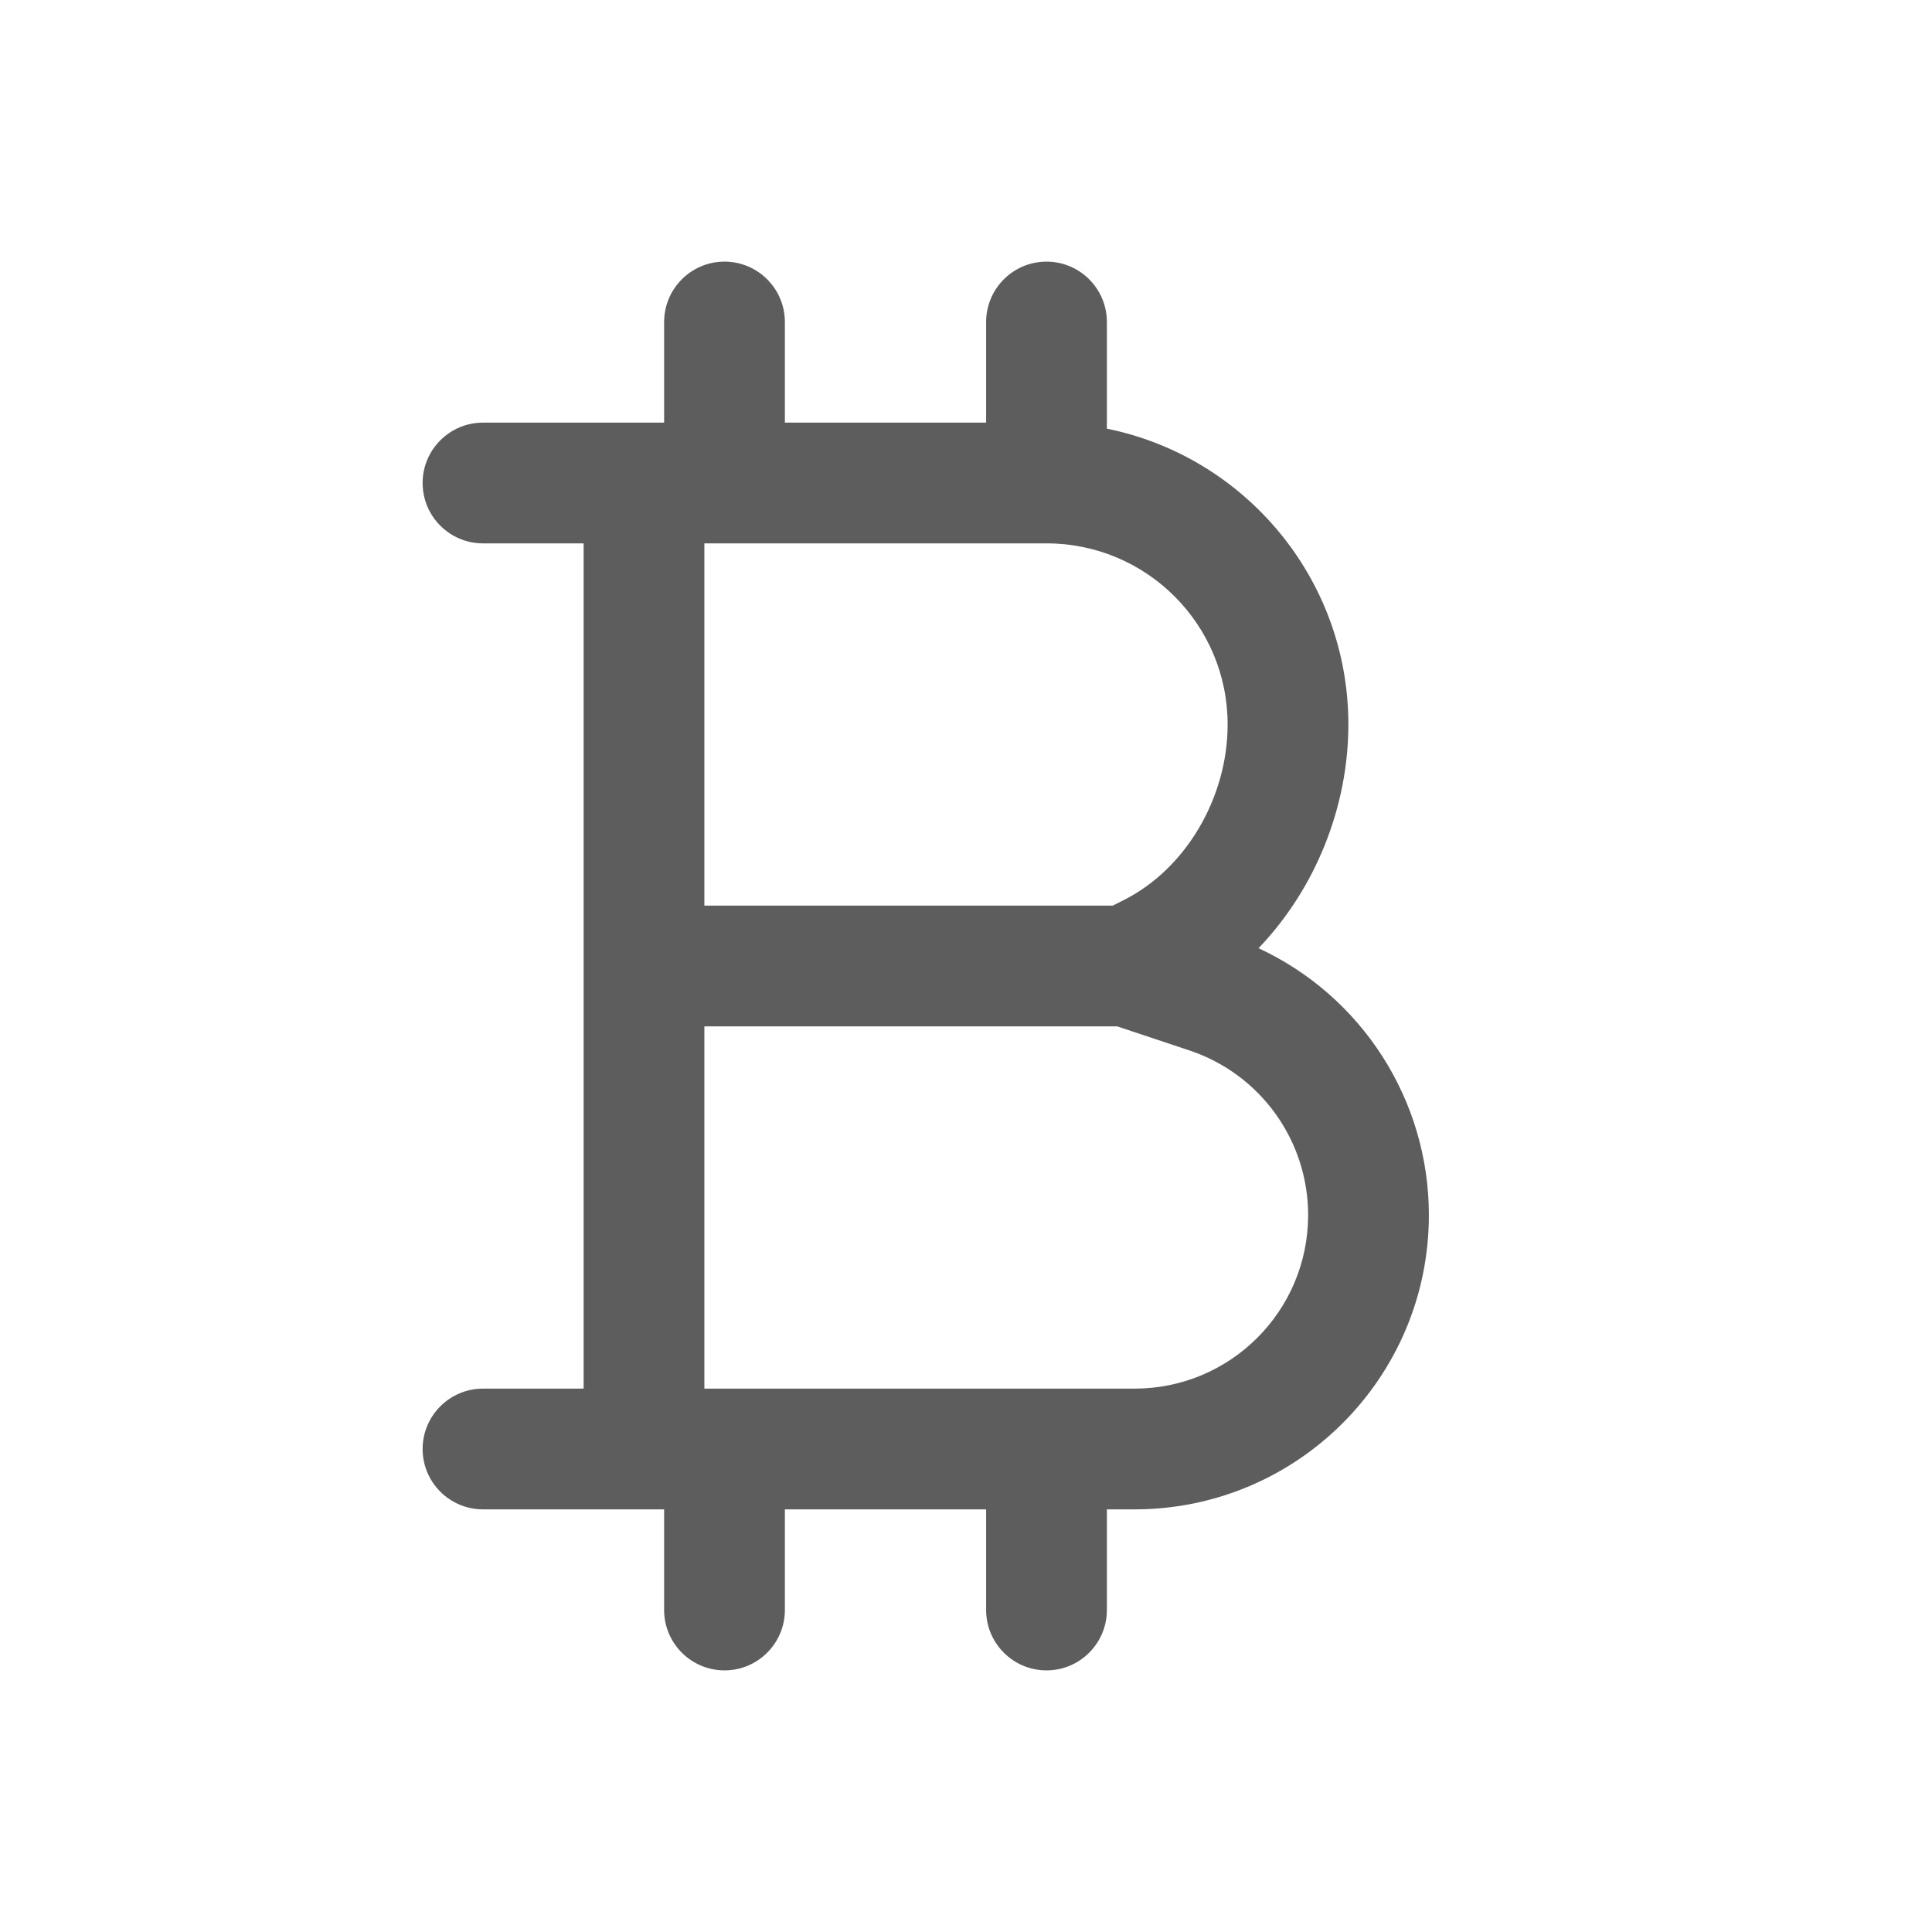 <svg width="24" height="24" viewBox="0 0 24 24" fill="none" xmlns="http://www.w3.org/2000/svg">
<path fill-rule="evenodd" clip-rule="evenodd" d="M9 3.25C9.414 3.25 9.75 3.586 9.75 4V5.25H12.25V4C12.25 3.586 12.586 3.25 13 3.25C13.414 3.25 13.75 3.586 13.75 4V5.325C15.462 5.672 16.75 7.186 16.75 9C16.75 10.018 16.345 11.037 15.634 11.779C16.913 12.372 17.75 13.66 17.75 15.094C17.75 17.113 16.113 18.75 14.094 18.75H13.75V20C13.75 20.414 13.414 20.75 13 20.75C12.586 20.75 12.25 20.414 12.25 20V18.75H9.75V20C9.75 20.414 9.414 20.75 9 20.75C8.586 20.75 8.25 20.414 8.25 20V18.75H6C5.586 18.75 5.25 18.414 5.25 18C5.25 17.586 5.586 17.25 6 17.25H7.25V6.75H6C5.586 6.75 5.25 6.414 5.25 6C5.25 5.586 5.586 5.25 6 5.25H8.25V4C8.25 3.586 8.586 3.25 9 3.25ZM8.75 6.75V11.25H13.823L13.956 11.183C14.728 10.797 15.25 9.911 15.25 9C15.25 7.757 14.243 6.75 13 6.75H8.75ZM13.878 12.75H8.75V17.25H14.094C15.285 17.25 16.25 16.285 16.25 15.094C16.25 14.166 15.656 13.343 14.776 13.049L13.878 12.75Z" fill="#5D5D5D"/>
</svg>
